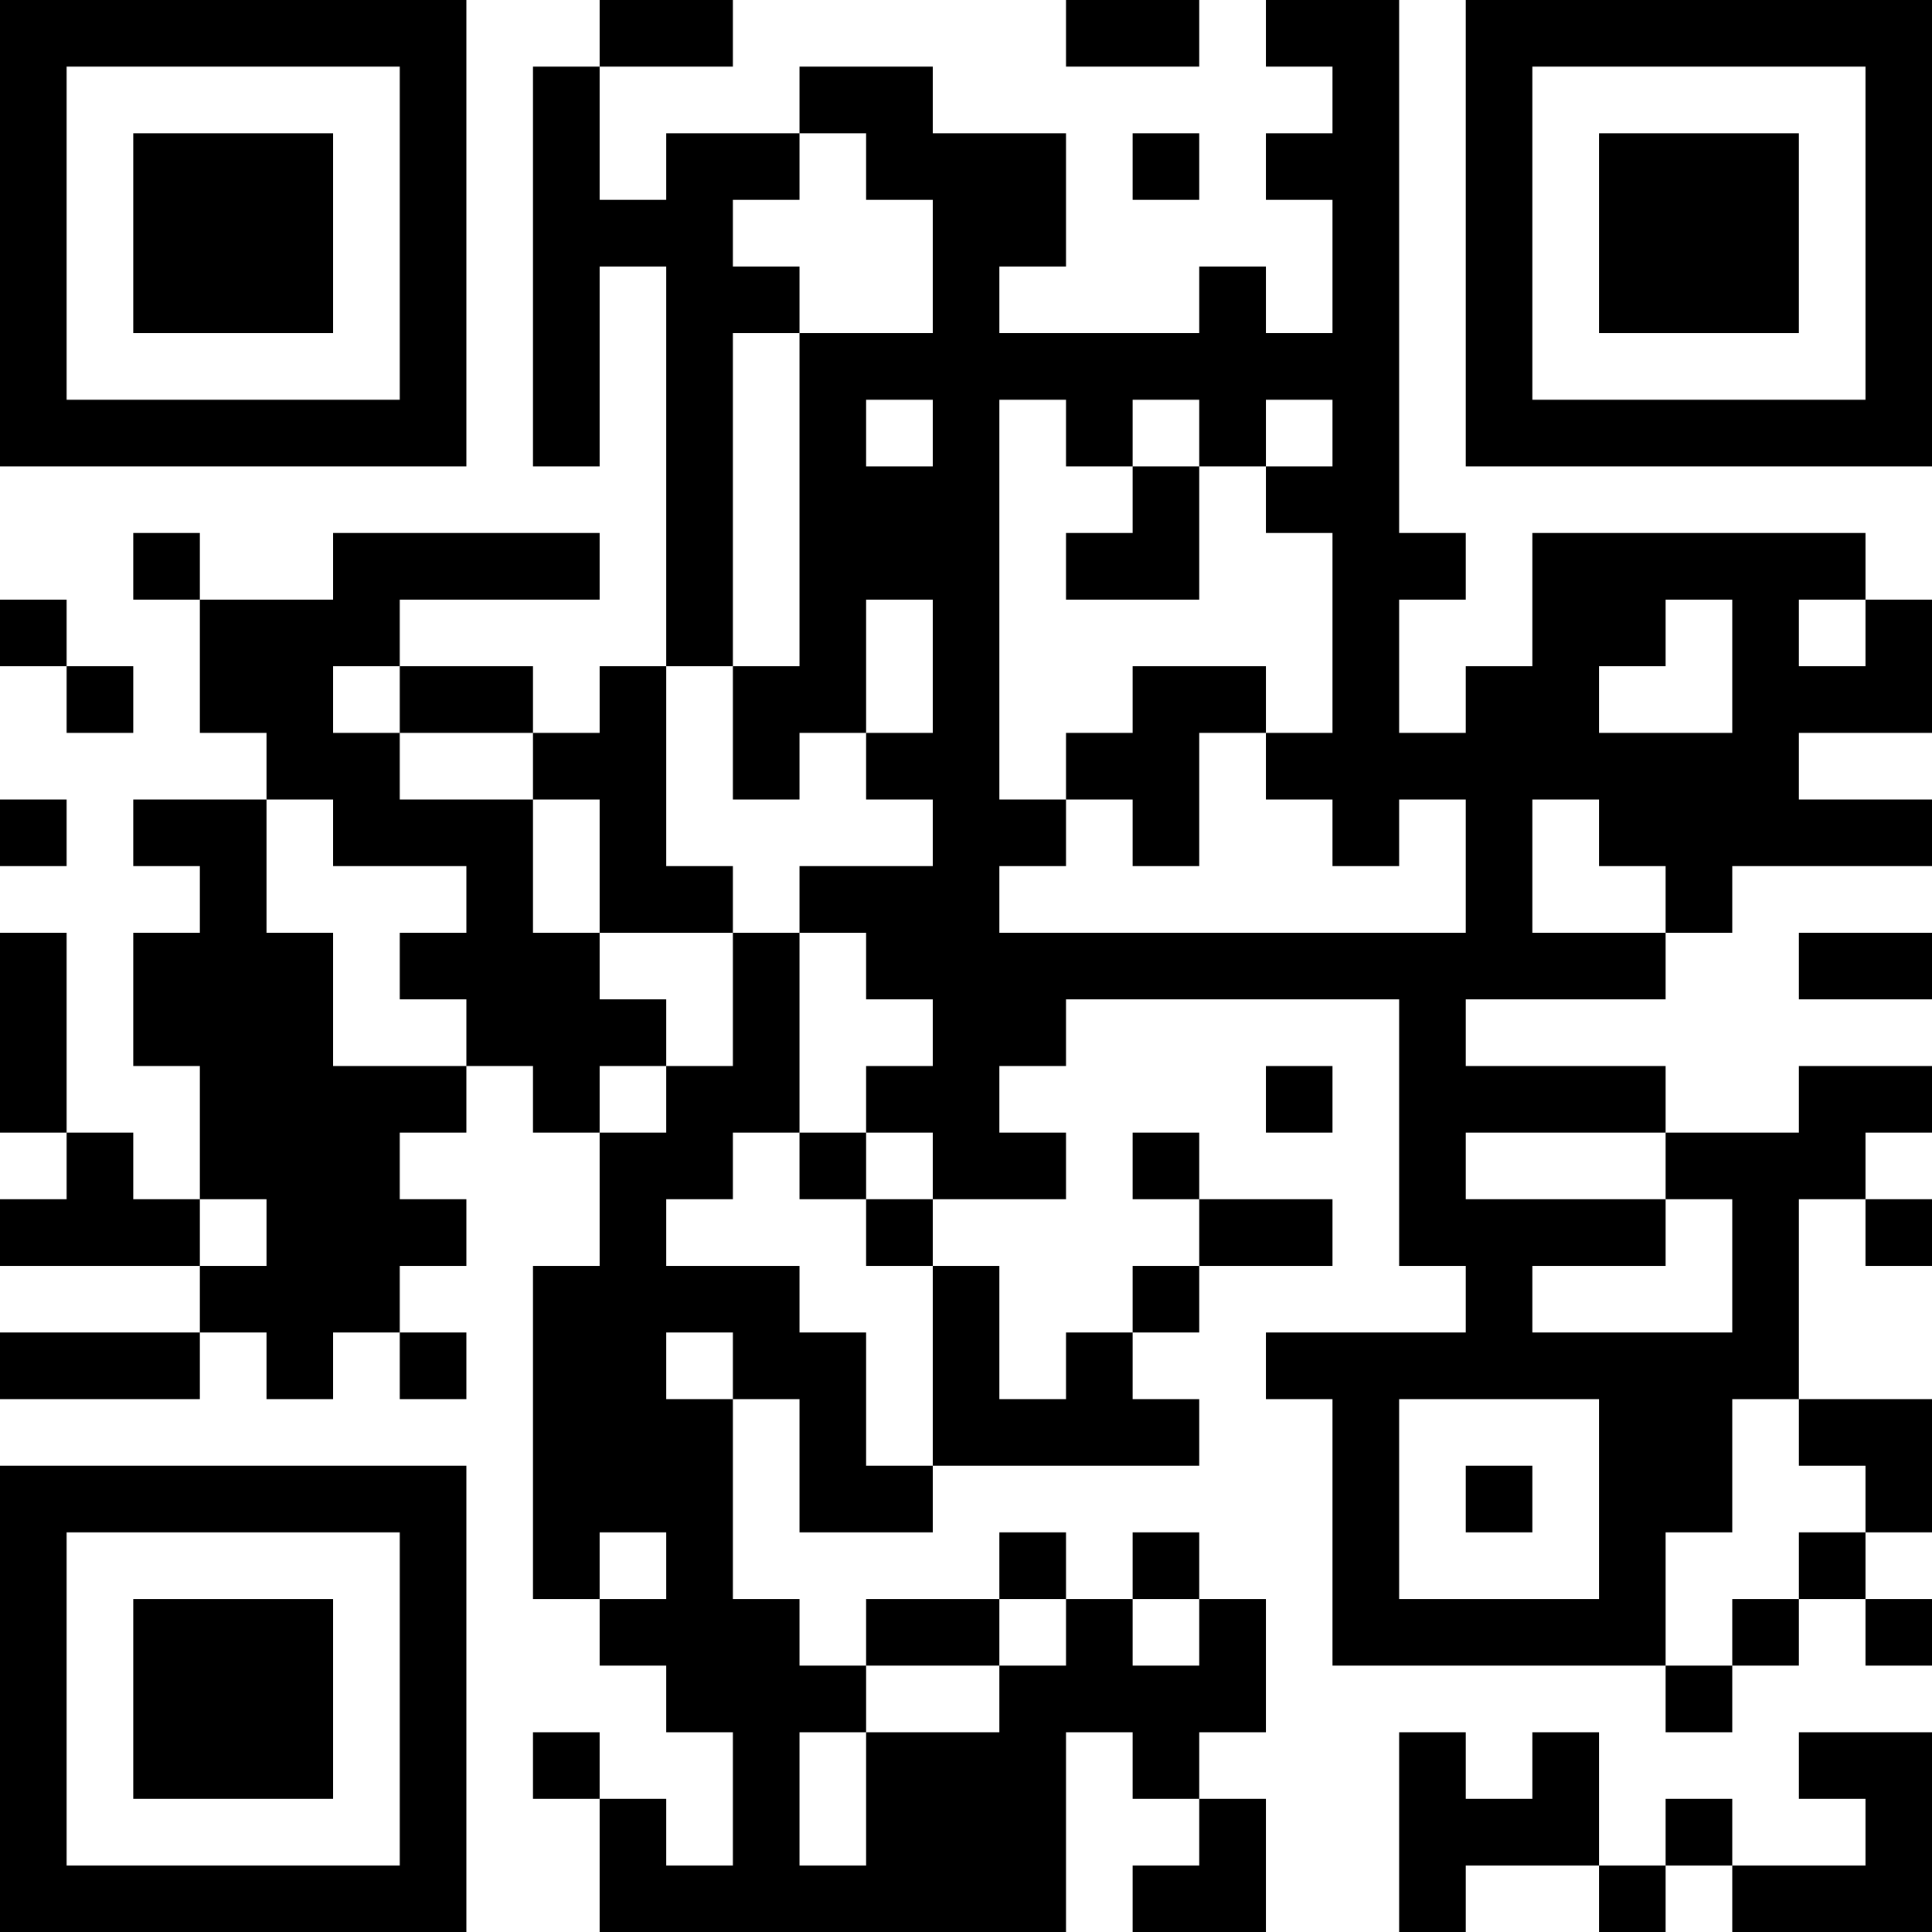 <?xml version="1.0" encoding="UTF-8"?>
<svg xmlns="http://www.w3.org/2000/svg" version="1.1" width="200" height="200" viewBox="0 0 200 200"><rect x="0" y="0" width="200" height="200" fill="#ffffff"/><g transform="scale(6.897)"><g transform="translate(0,0)"><path fill-rule="evenodd" d="M9 0L9 1L8 1L8 7L9 7L9 4L10 4L10 10L9 10L9 11L8 11L8 10L6 10L6 9L9 9L9 8L5 8L5 9L3 9L3 8L2 8L2 9L3 9L3 11L4 11L4 12L2 12L2 13L3 13L3 14L2 14L2 16L3 16L3 18L2 18L2 17L1 17L1 14L0 14L0 17L1 17L1 18L0 18L0 19L3 19L3 20L0 20L0 21L3 21L3 20L4 20L4 21L5 21L5 20L6 20L6 21L7 21L7 20L6 20L6 19L7 19L7 18L6 18L6 17L7 17L7 16L8 16L8 17L9 17L9 19L8 19L8 24L9 24L9 25L10 25L10 26L11 26L11 28L10 28L10 27L9 27L9 26L8 26L8 27L9 27L9 29L16 29L16 26L17 26L17 27L18 27L18 28L17 28L17 29L19 29L19 27L18 27L18 26L19 26L19 24L18 24L18 23L17 23L17 24L16 24L16 23L15 23L15 24L13 24L13 25L12 25L12 24L11 24L11 21L12 21L12 23L14 23L14 22L18 22L18 21L17 21L17 20L18 20L18 19L20 19L20 18L18 18L18 17L17 17L17 18L18 18L18 19L17 19L17 20L16 20L16 21L15 21L15 19L14 19L14 18L16 18L16 17L15 17L15 16L16 16L16 15L21 15L21 19L22 19L22 20L19 20L19 21L20 21L20 25L25 25L25 26L26 26L26 25L27 25L27 24L28 24L28 25L29 25L29 24L28 24L28 23L29 23L29 21L27 21L27 18L28 18L28 19L29 19L29 18L28 18L28 17L29 17L29 16L27 16L27 17L25 17L25 16L22 16L22 15L25 15L25 14L26 14L26 13L29 13L29 12L27 12L27 11L29 11L29 9L28 9L28 8L23 8L23 10L22 10L22 11L21 11L21 9L22 9L22 8L21 8L21 0L19 0L19 1L20 1L20 2L19 2L19 3L20 3L20 5L19 5L19 4L18 4L18 5L15 5L15 4L16 4L16 2L14 2L14 1L12 1L12 2L10 2L10 3L9 3L9 1L11 1L11 0ZM16 0L16 1L18 1L18 0ZM12 2L12 3L11 3L11 4L12 4L12 5L11 5L11 10L10 10L10 13L11 13L11 14L9 14L9 12L8 12L8 11L6 11L6 10L5 10L5 11L6 11L6 12L8 12L8 14L9 14L9 15L10 15L10 16L9 16L9 17L10 17L10 16L11 16L11 14L12 14L12 17L11 17L11 18L10 18L10 19L12 19L12 20L13 20L13 22L14 22L14 19L13 19L13 18L14 18L14 17L13 17L13 16L14 16L14 15L13 15L13 14L12 14L12 13L14 13L14 12L13 12L13 11L14 11L14 9L13 9L13 11L12 11L12 12L11 12L11 10L12 10L12 5L14 5L14 3L13 3L13 2ZM17 2L17 3L18 3L18 2ZM13 6L13 7L14 7L14 6ZM15 6L15 12L16 12L16 13L15 13L15 14L22 14L22 12L21 12L21 13L20 13L20 12L19 12L19 11L20 11L20 8L19 8L19 7L20 7L20 6L19 6L19 7L18 7L18 6L17 6L17 7L16 7L16 6ZM17 7L17 8L16 8L16 9L18 9L18 7ZM0 9L0 10L1 10L1 11L2 11L2 10L1 10L1 9ZM25 9L25 10L24 10L24 11L26 11L26 9ZM27 9L27 10L28 10L28 9ZM17 10L17 11L16 11L16 12L17 12L17 13L18 13L18 11L19 11L19 10ZM0 12L0 13L1 13L1 12ZM4 12L4 14L5 14L5 16L7 16L7 15L6 15L6 14L7 14L7 13L5 13L5 12ZM23 12L23 14L25 14L25 13L24 13L24 12ZM27 14L27 15L29 15L29 14ZM19 16L19 17L20 17L20 16ZM12 17L12 18L13 18L13 17ZM22 17L22 18L25 18L25 19L23 19L23 20L26 20L26 18L25 18L25 17ZM3 18L3 19L4 19L4 18ZM10 20L10 21L11 21L11 20ZM21 21L21 24L24 24L24 21ZM26 21L26 23L25 23L25 25L26 25L26 24L27 24L27 23L28 23L28 22L27 22L27 21ZM22 22L22 23L23 23L23 22ZM9 23L9 24L10 24L10 23ZM15 24L15 25L13 25L13 26L12 26L12 28L13 28L13 26L15 26L15 25L16 25L16 24ZM17 24L17 25L18 25L18 24ZM21 26L21 29L22 29L22 28L24 28L24 29L25 29L25 28L26 28L26 29L29 29L29 26L27 26L27 27L28 27L28 28L26 28L26 27L25 27L25 28L24 28L24 26L23 26L23 27L22 27L22 26ZM0 0L0 7L7 7L7 0ZM1 1L1 6L6 6L6 1ZM2 2L2 5L5 5L5 2ZM22 0L22 7L29 7L29 0ZM23 1L23 6L28 6L28 1ZM24 2L24 5L27 5L27 2ZM0 22L0 29L7 29L7 22ZM1 23L1 28L6 28L6 23ZM2 24L2 27L5 27L5 24Z" fill="#000000"/></g></g></svg>
